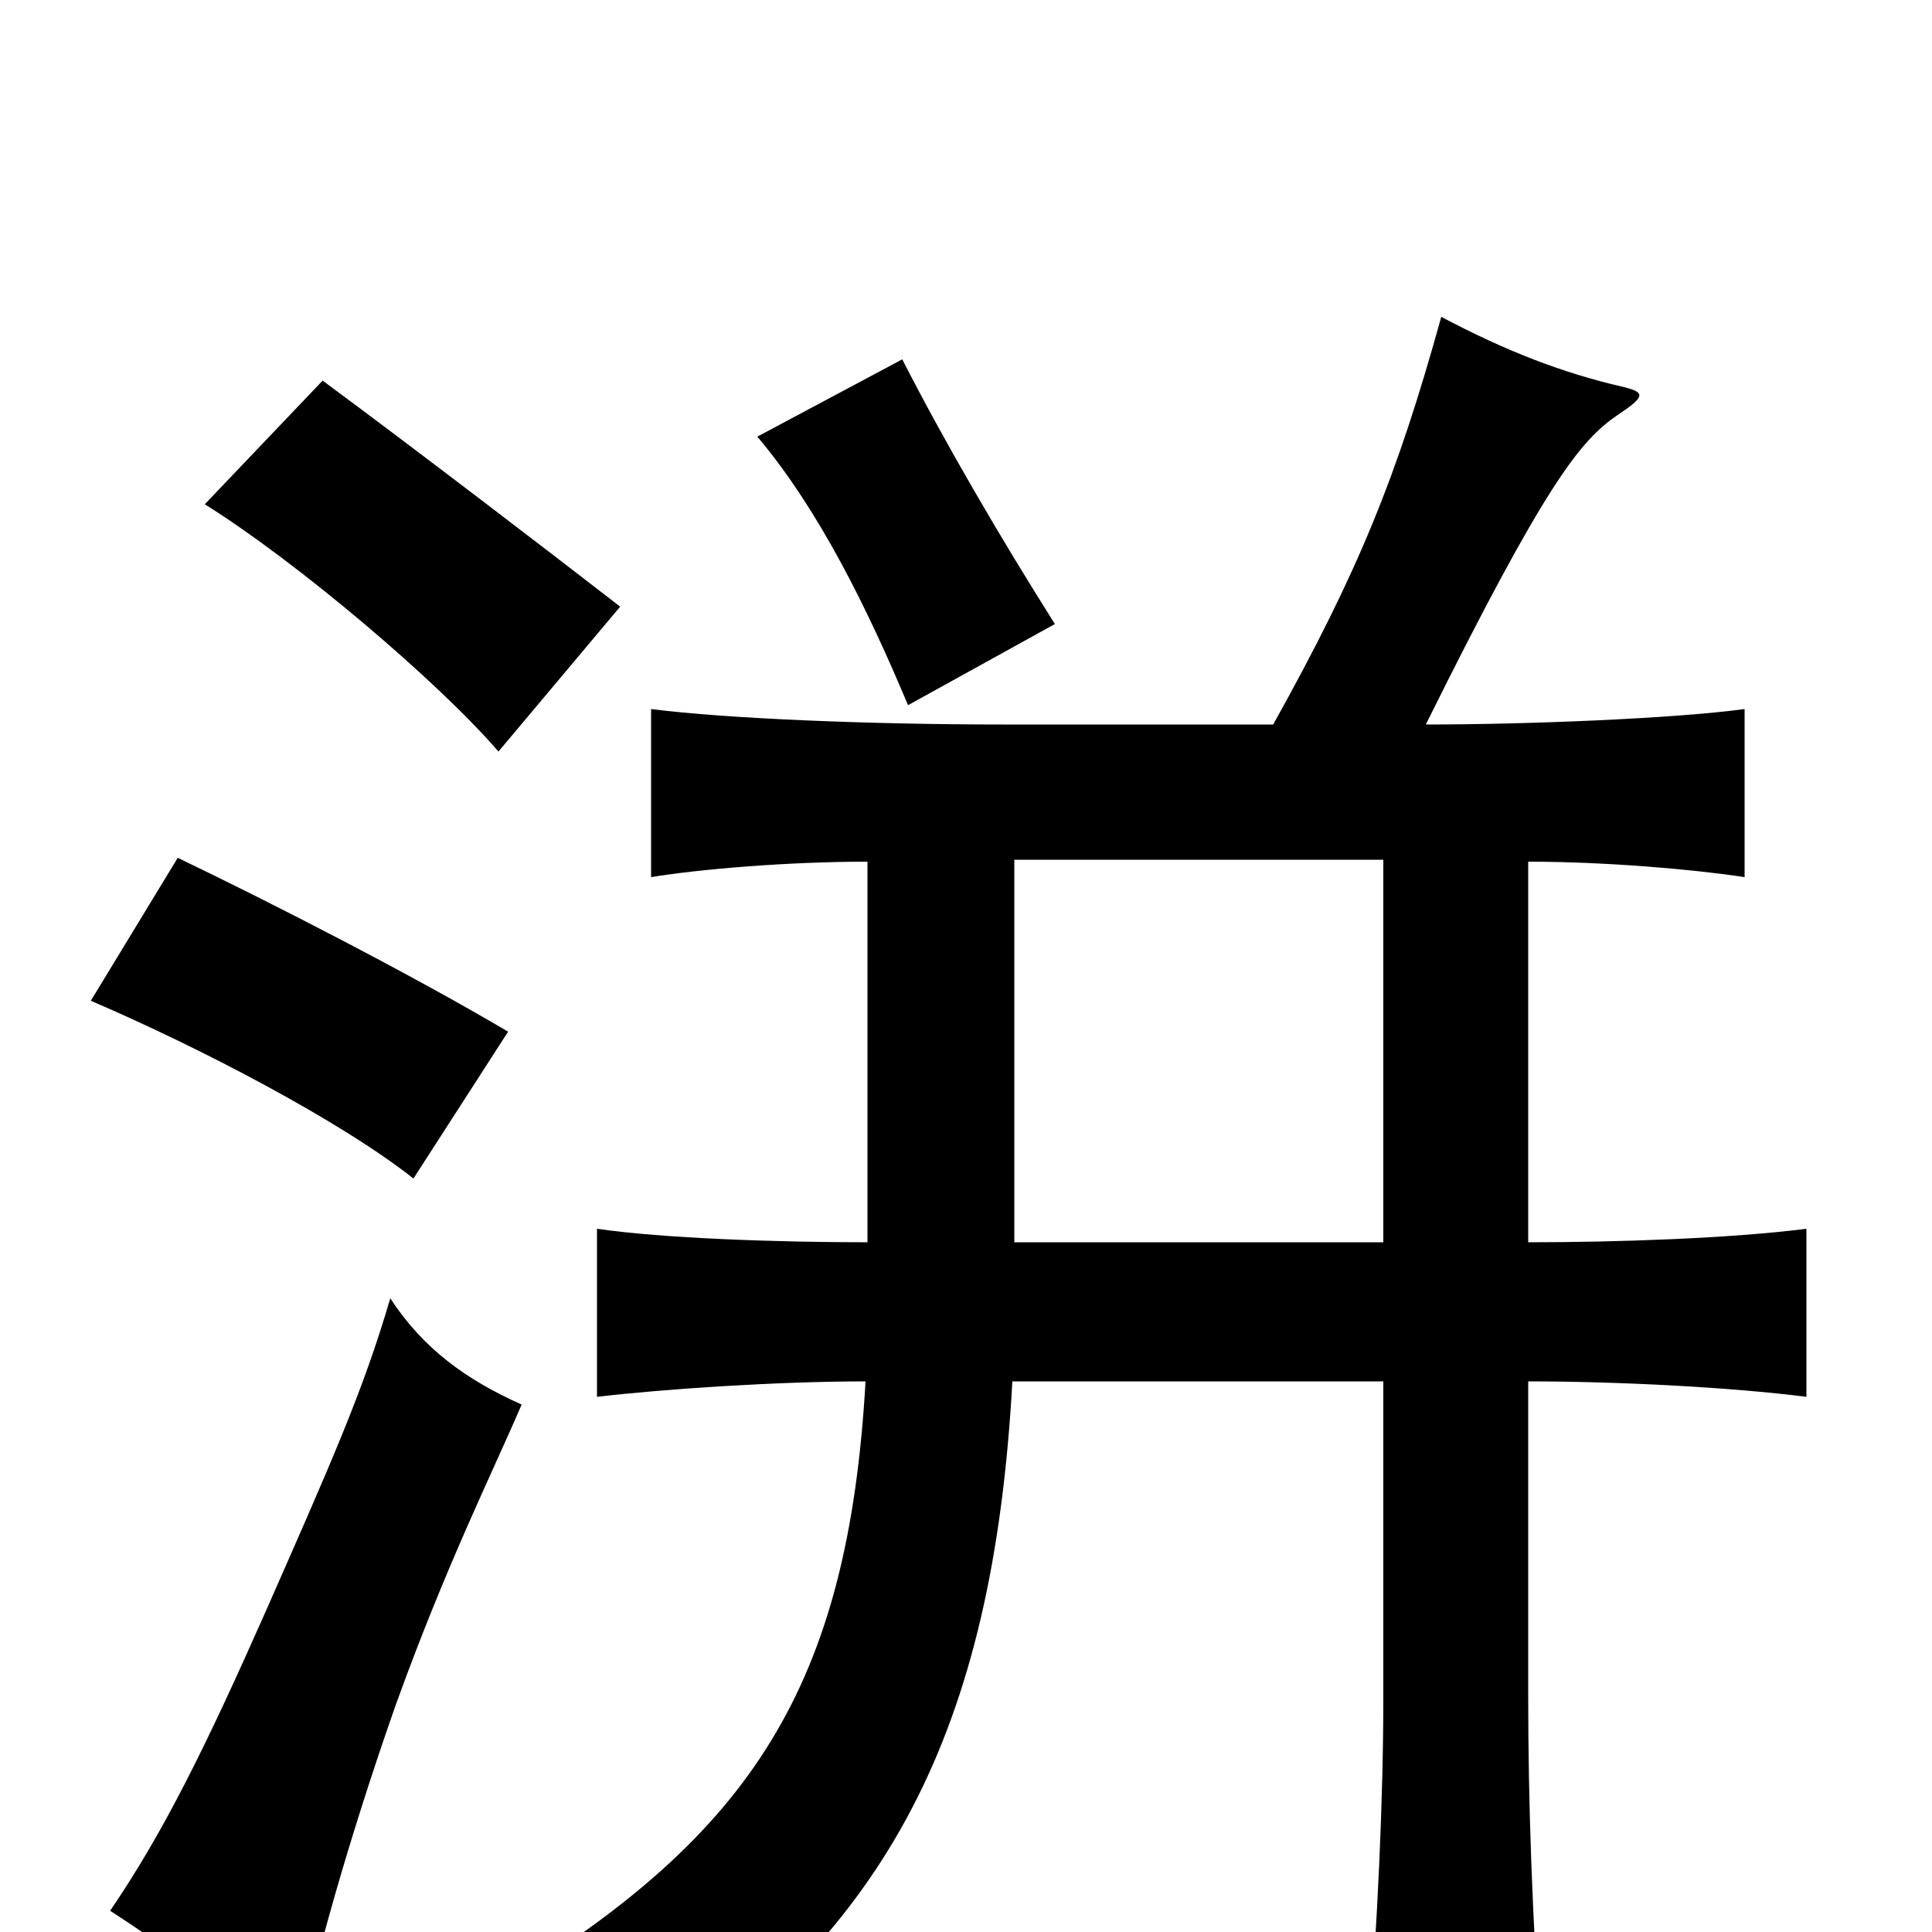 <svg xmlns="http://www.w3.org/2000/svg" viewBox="0 -1000 1000 1000">
	<path fill="#000000" d="M270 -273C241 -286 219 -302 202 -328C188 -280 171 -242 138 -167C107 -97 85 -52 57 -11C91 11 121 34 153 61C166 1 186 -64 205 -118C231 -190 255 -238 270 -273ZM263 -466C214 -495 142 -532 92 -556L47 -482C103 -458 176 -420 214 -390ZM321 -686C281 -717 213 -769 167 -803L106 -739C154 -709 227 -647 258 -611ZM525 -357V-555H716V-357ZM659 -625H519C451 -625 376 -628 337 -633V-546C361 -550 407 -554 449 -554V-357C403 -357 343 -359 309 -364V-277C343 -281 402 -285 448 -285C439 -127 389 -51 261 27C296 41 316 58 334 83C459 -1 514 -103 524 -285H716V-121C716 -69 713 -4 708 59H798C793 -4 791 -69 791 -121V-285C837 -285 896 -282 935 -277V-364C896 -359 837 -357 791 -357V-554C831 -554 877 -550 903 -546V-633C866 -628 790 -625 738 -625C800 -750 818 -772 837 -785C852 -795 852 -797 839 -800C809 -807 780 -818 746 -836C723 -753 703 -704 659 -625ZM546 -677C517 -723 489 -771 467 -814L392 -774C424 -736 449 -685 470 -635Z"/>
</svg>